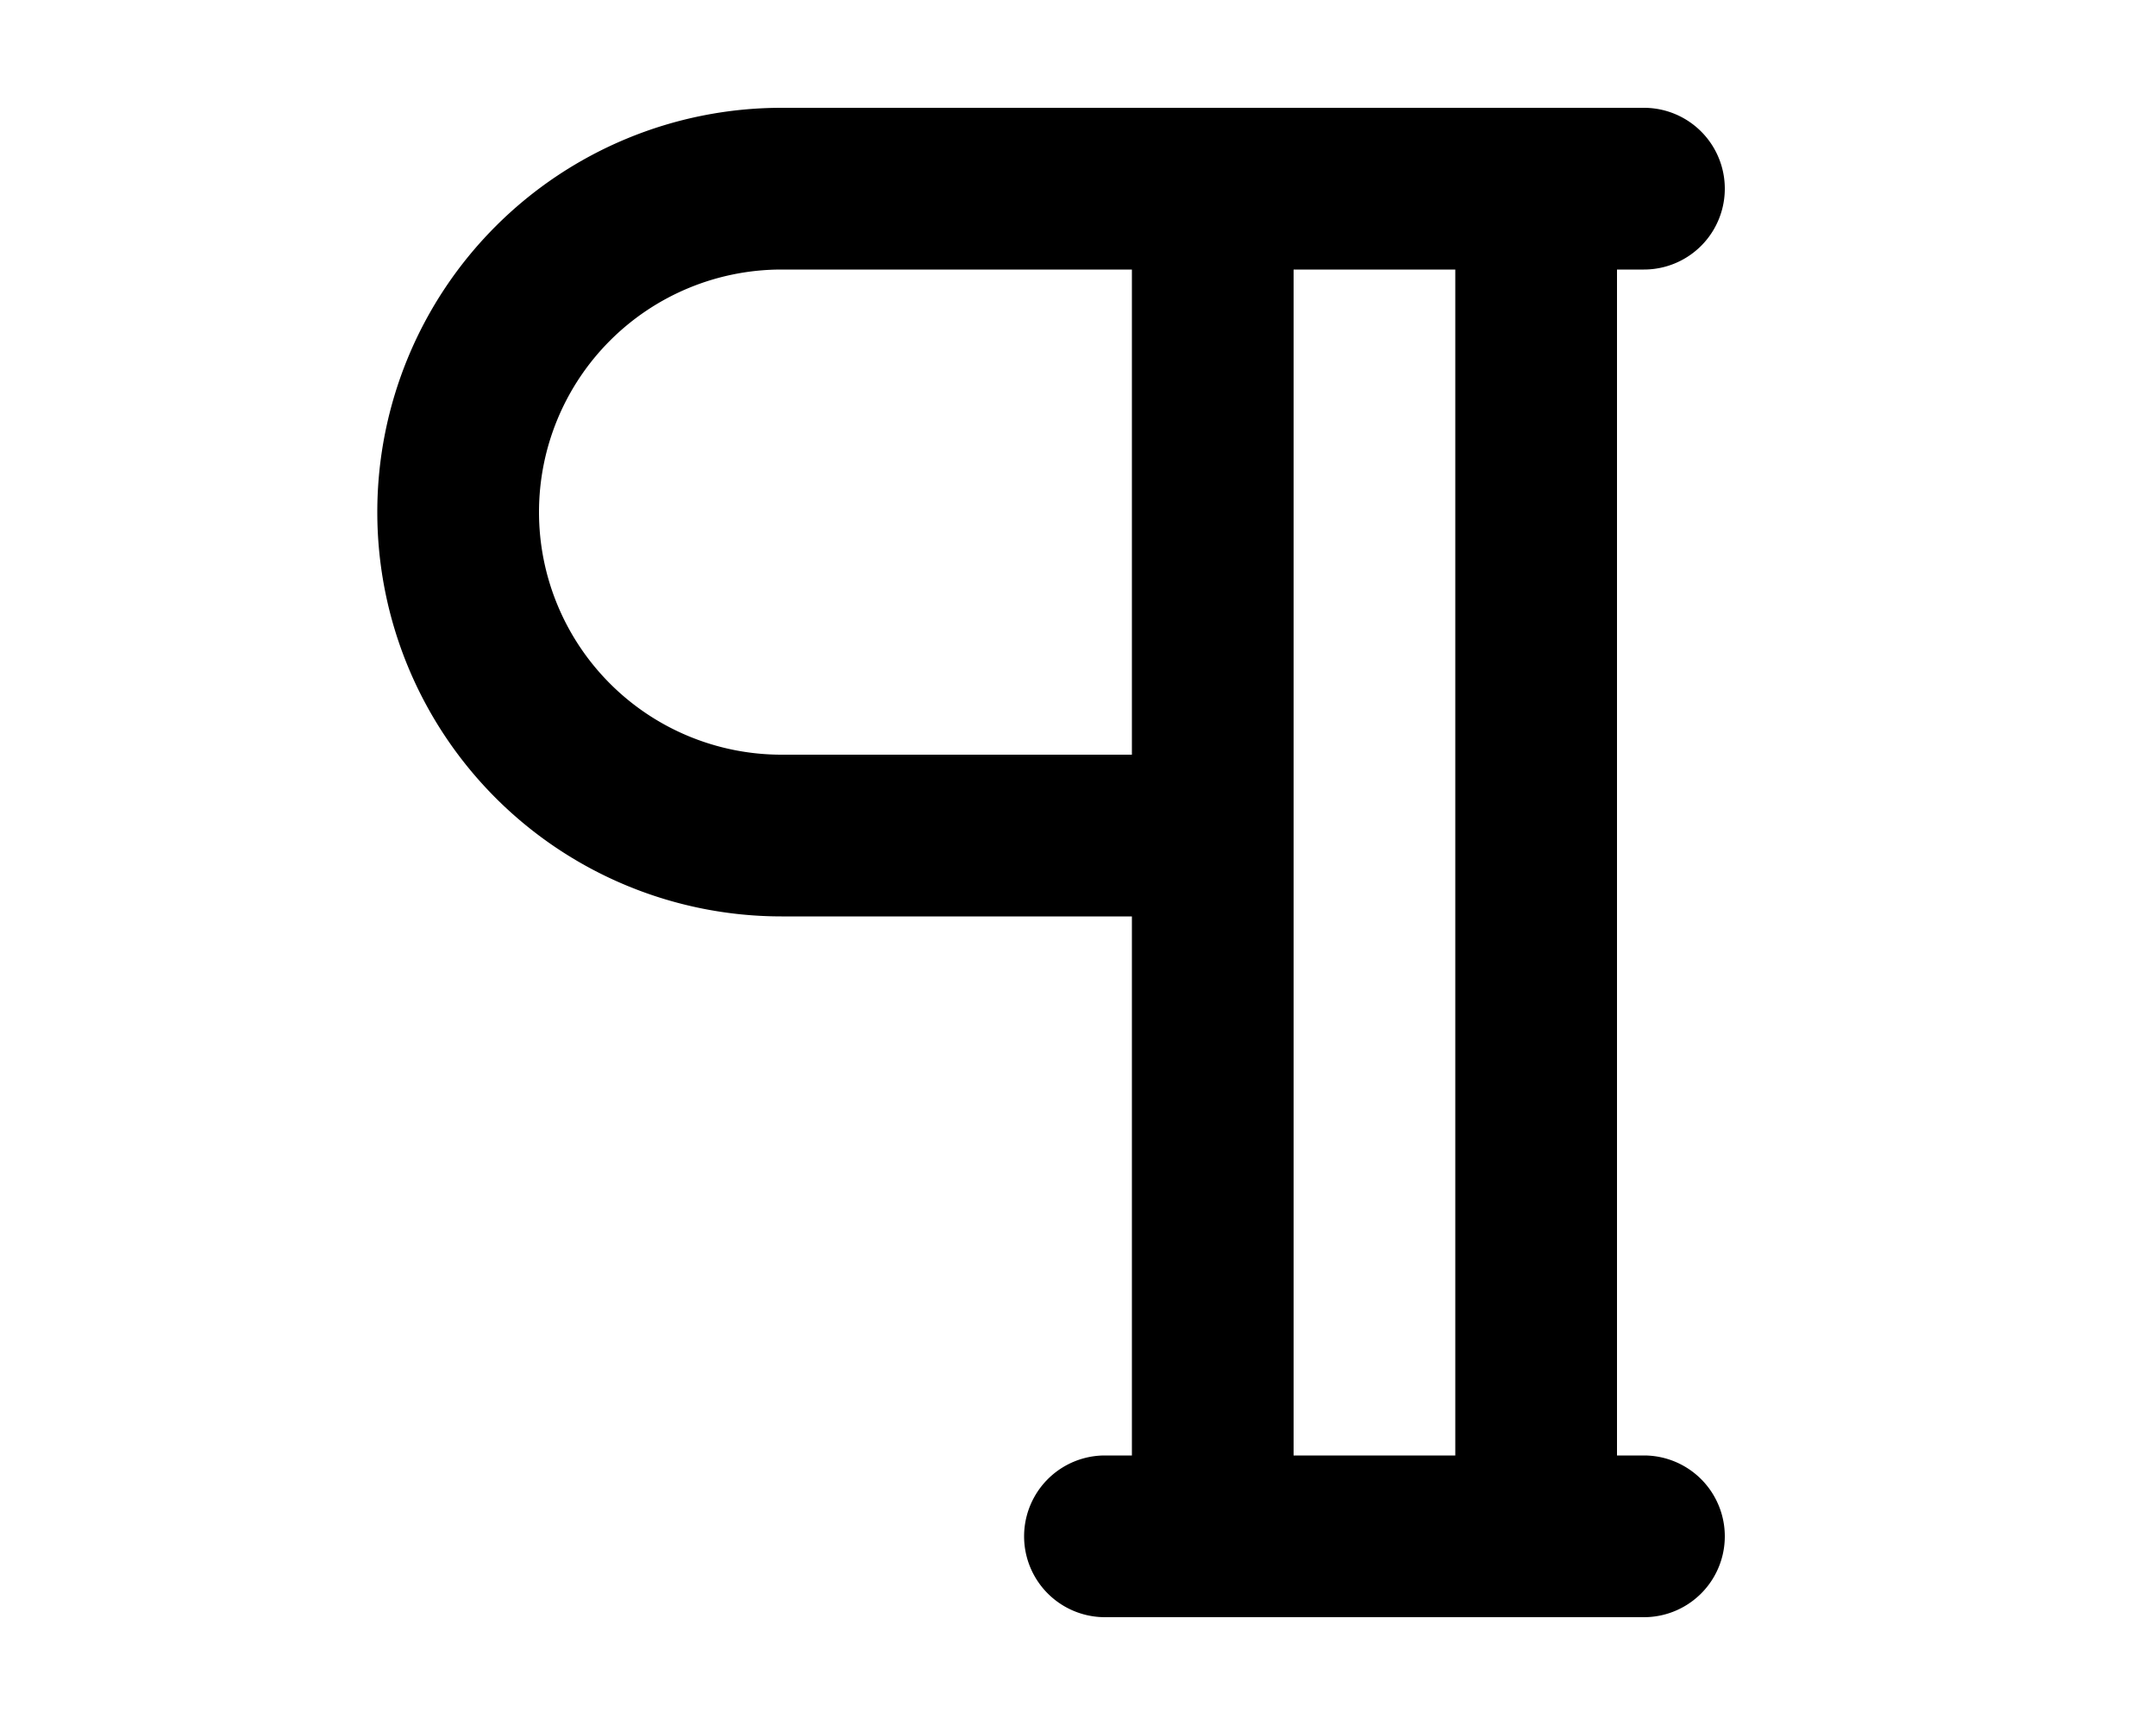 <svg xmlns="http://www.w3.org/2000/svg" viewBox="0 0 20 16" fill="currentColor"><path fill-rule="evenodd" d="M7.25 2.5h3.25V7H7.25a2.25 2.25 0 0 1 0-4.5Zm4.75 0h1.5v11H12v-11Zm3 0h.25a.75.75 0 0 0 0-1.5h-8a3.75 3.75 0 0 0 0 7.5h3.25v5h-.25a.75.75 0 0 0 0 1.5h5a.75.75 0 0 0 0-1.5H15v-11Z"/></svg>